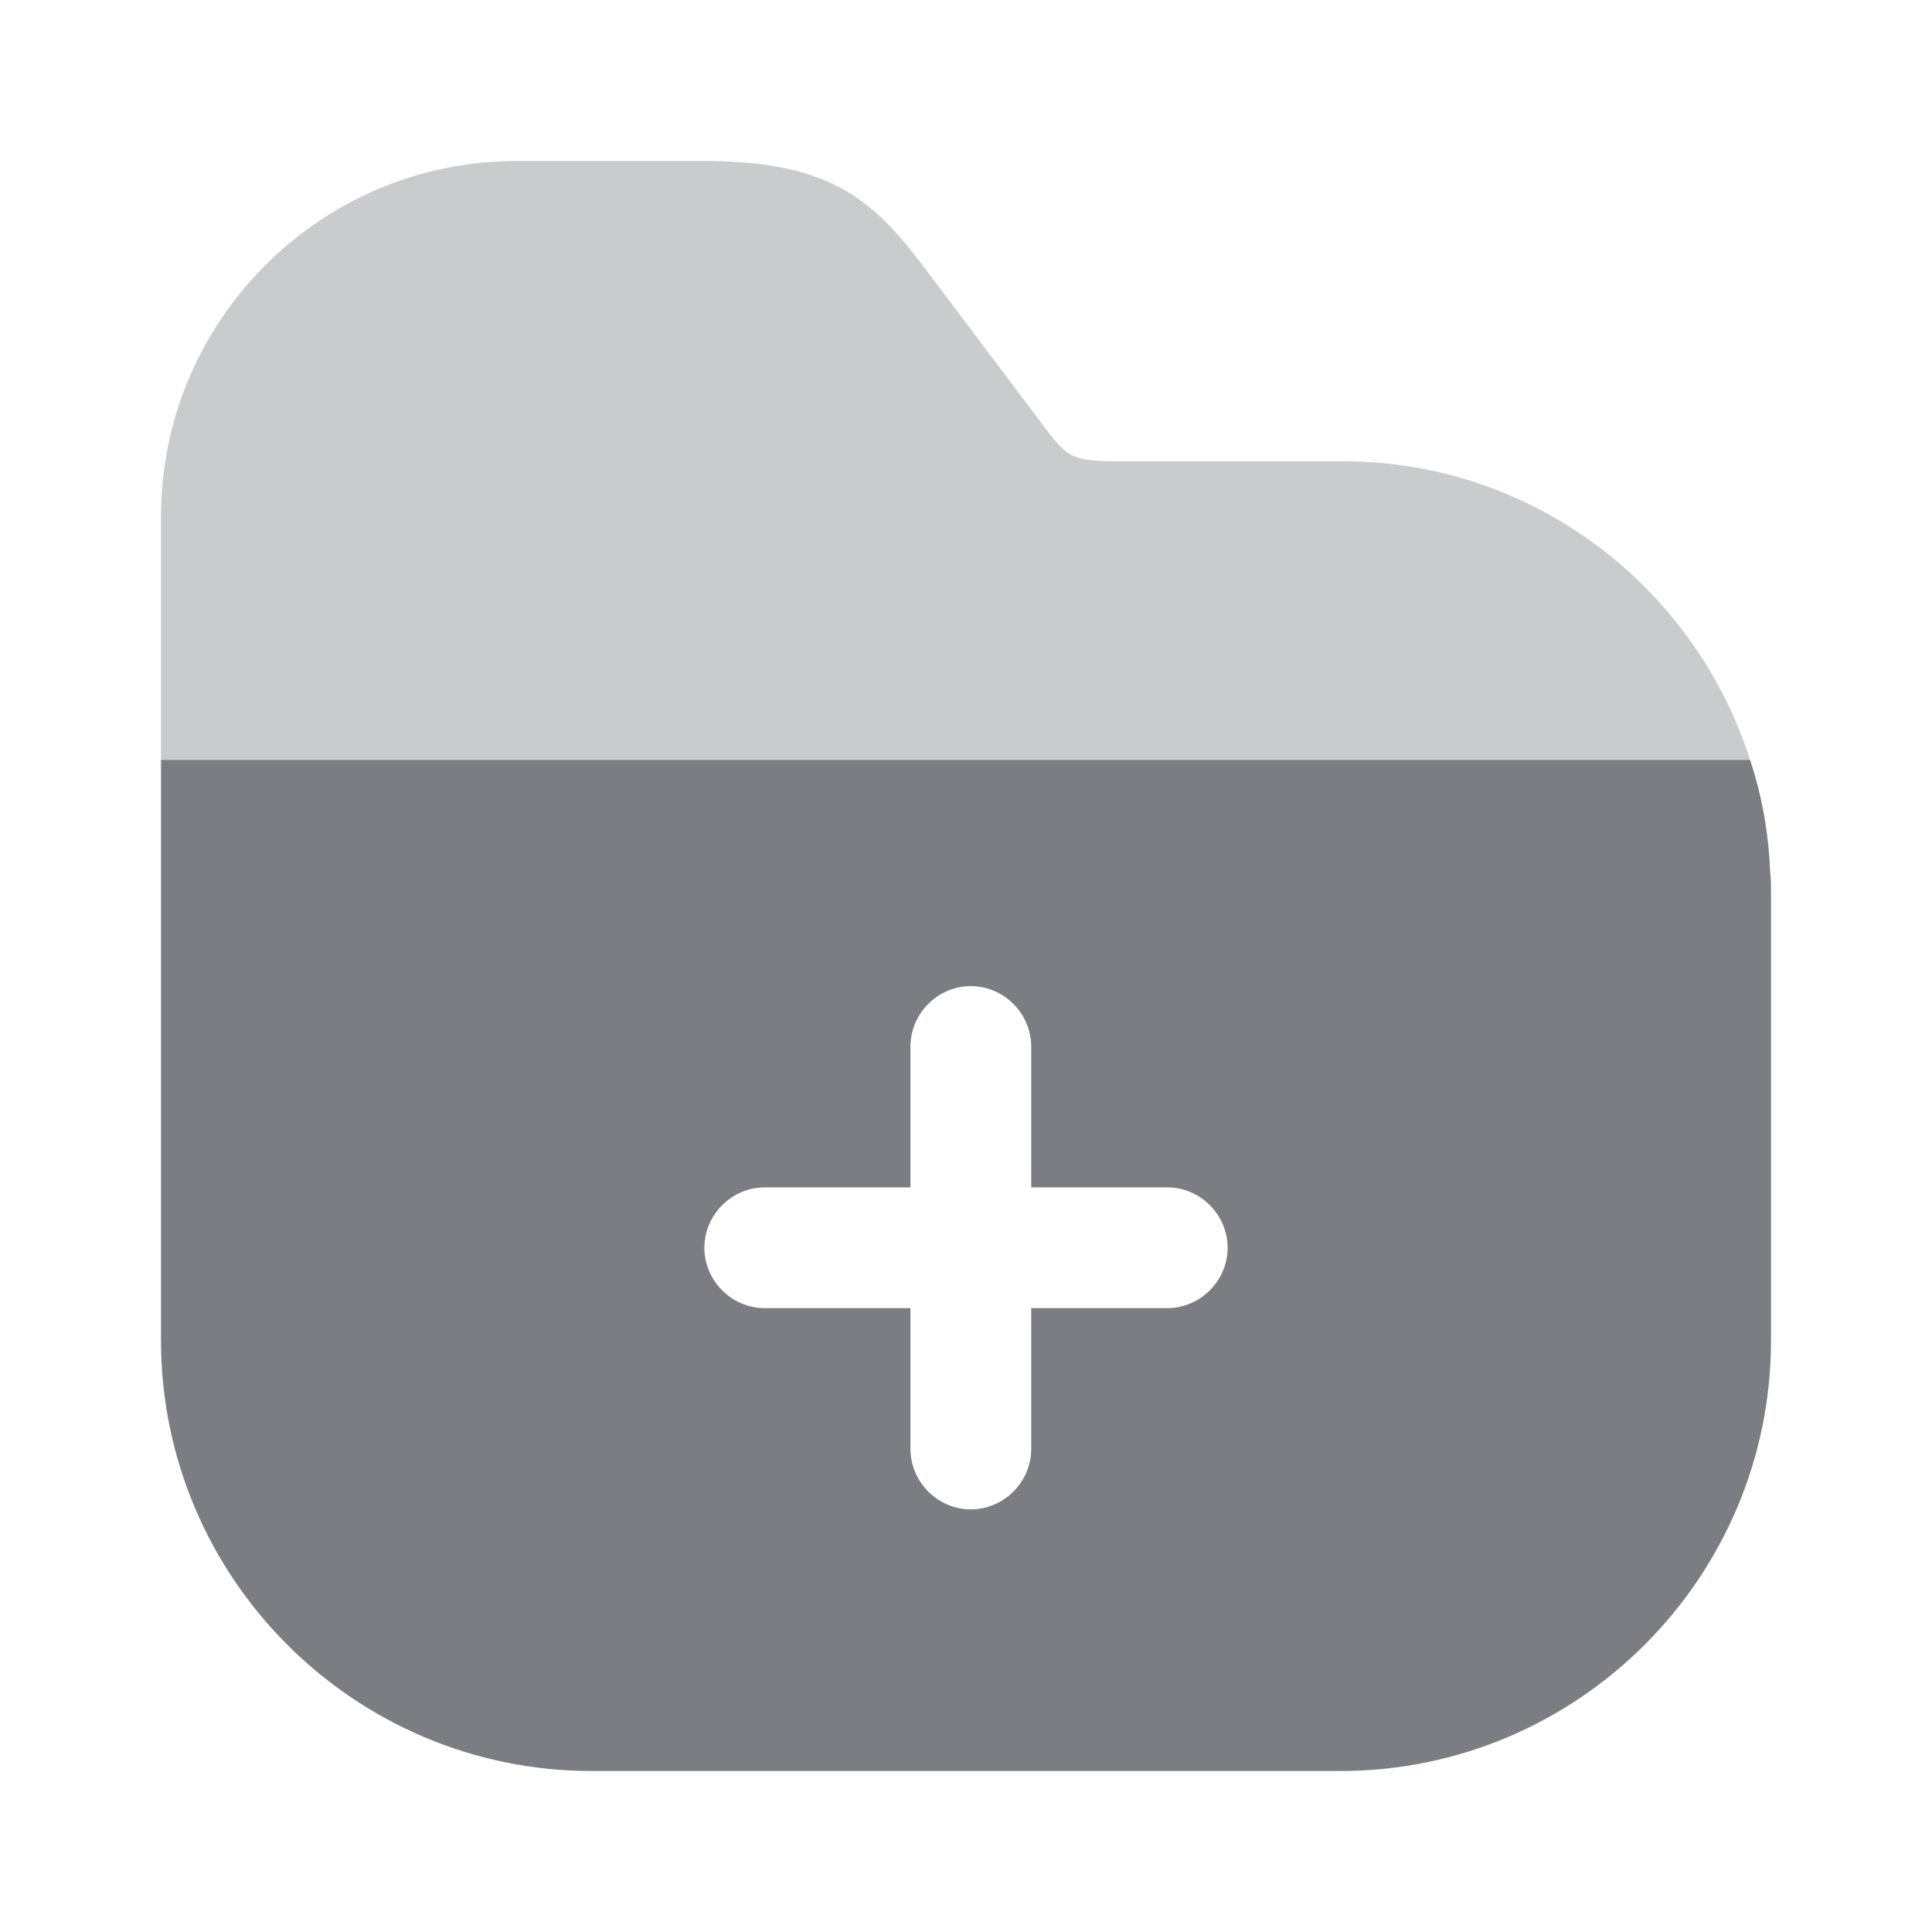 <svg width="24" height="24" viewBox="0 0 24 24" fill="none" xmlns="http://www.w3.org/2000/svg">
<path opacity="0.4" d="M21.74 9.44H2V6.42C2 3.98 3.98 2 6.42 2H8.75C10.38 2 10.89 2.53 11.54 3.4L12.94 5.26C13.25 5.67 13.29 5.73 13.87 5.73H16.66C19.03 5.72 21.05 7.28 21.74 9.44Z" fill="#232730" fill-opacity="0.6"/>
<path d="M21.99 10.84C21.97 10.35 21.89 9.89 21.74 9.44H2V16.65C2 19.6 4.4 22 7.35 22H16.65C19.6 22 22 19.6 22 16.65V11.07C22 11 22 10.91 21.99 10.84ZM14.5 16.25H12.81V18C12.81 18.41 12.47 18.75 12.06 18.75C11.65 18.75 11.31 18.41 11.31 18V16.25H9.5C9.09 16.25 8.75 15.91 8.75 15.5C8.75 15.09 9.09 14.75 9.5 14.75H11.31V13C11.31 12.59 11.65 12.25 12.06 12.25C12.47 12.25 12.81 12.59 12.81 13V14.75H14.5C14.91 14.75 15.25 15.09 15.25 15.5C15.25 15.91 14.91 16.25 14.5 16.25Z" fill="#232730" fill-opacity="0.6"/>
</svg>
